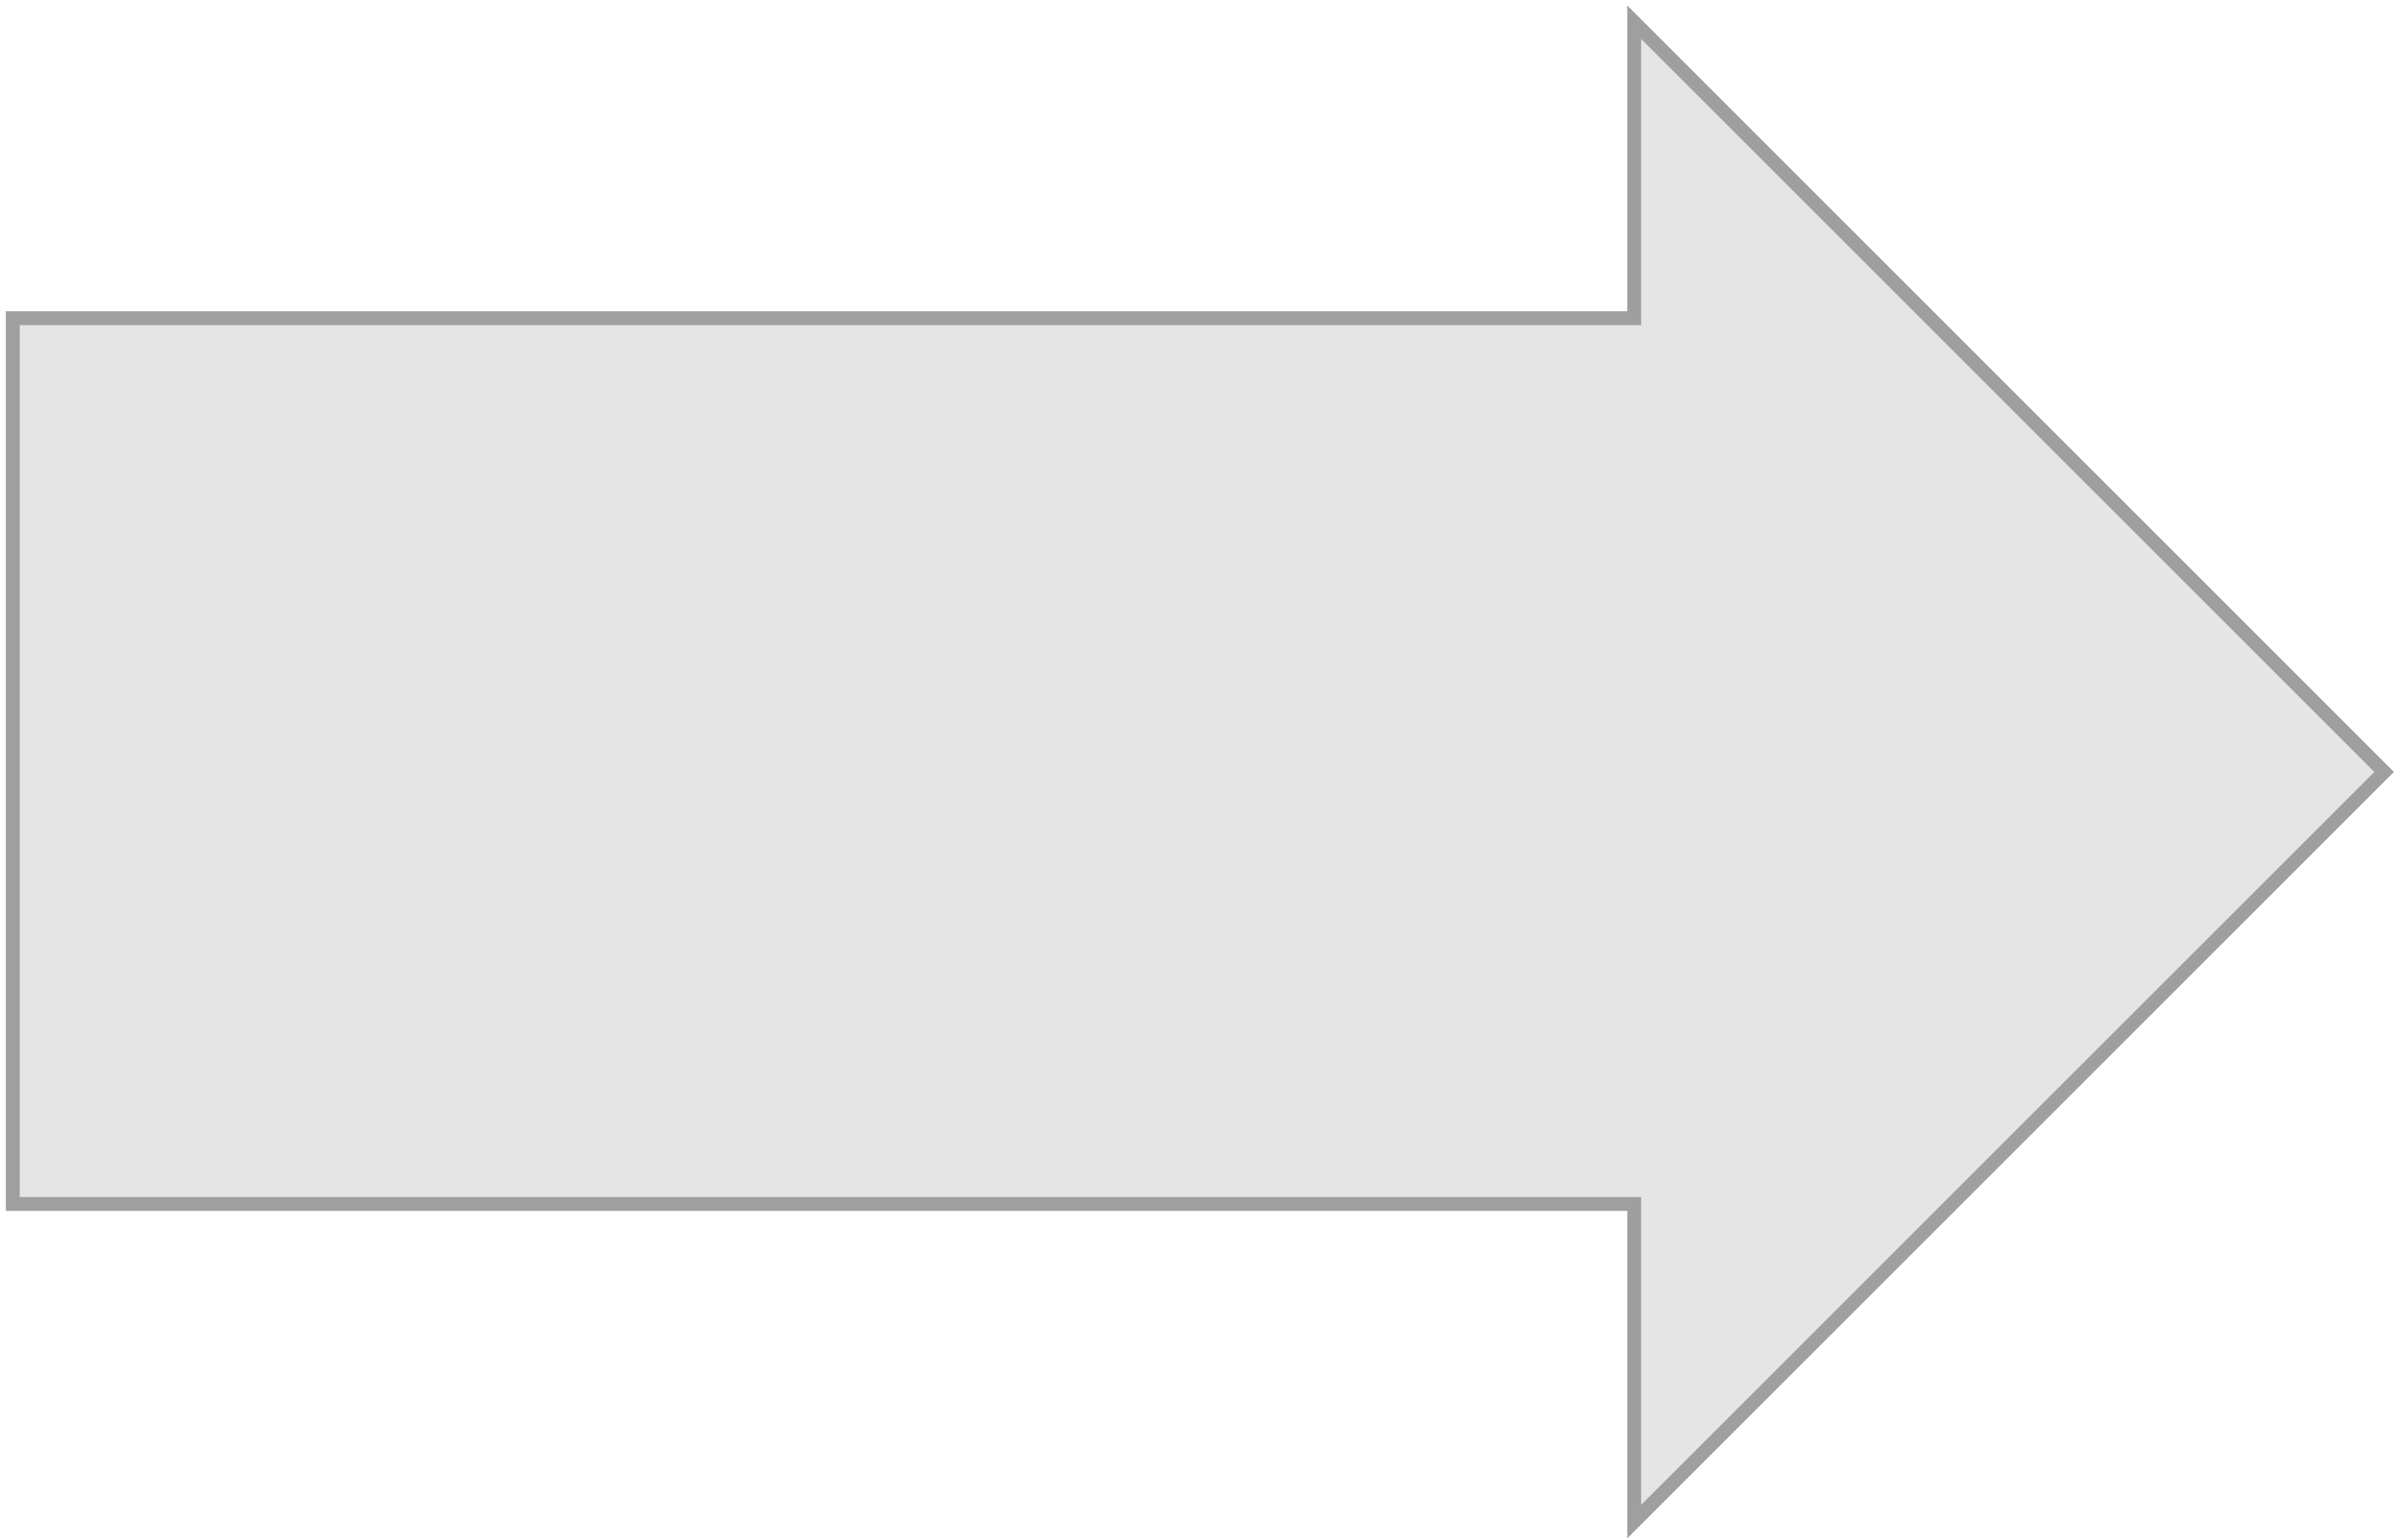 <svg width="173" height="111" viewBox="0 0 173 111" fill="none" xmlns="http://www.w3.org/2000/svg">
<path d="M117.25 22.934L117.75 22.934L117.75 22.434L117.75 1.601L171.785 55.637L117.75 109.672L117.75 87.277L117.75 86.777L117.25 86.777L0.922 86.777L0.922 22.934L117.25 22.934Z" fill="#E5E5E5" stroke="#9F9F9F"/>
</svg>
